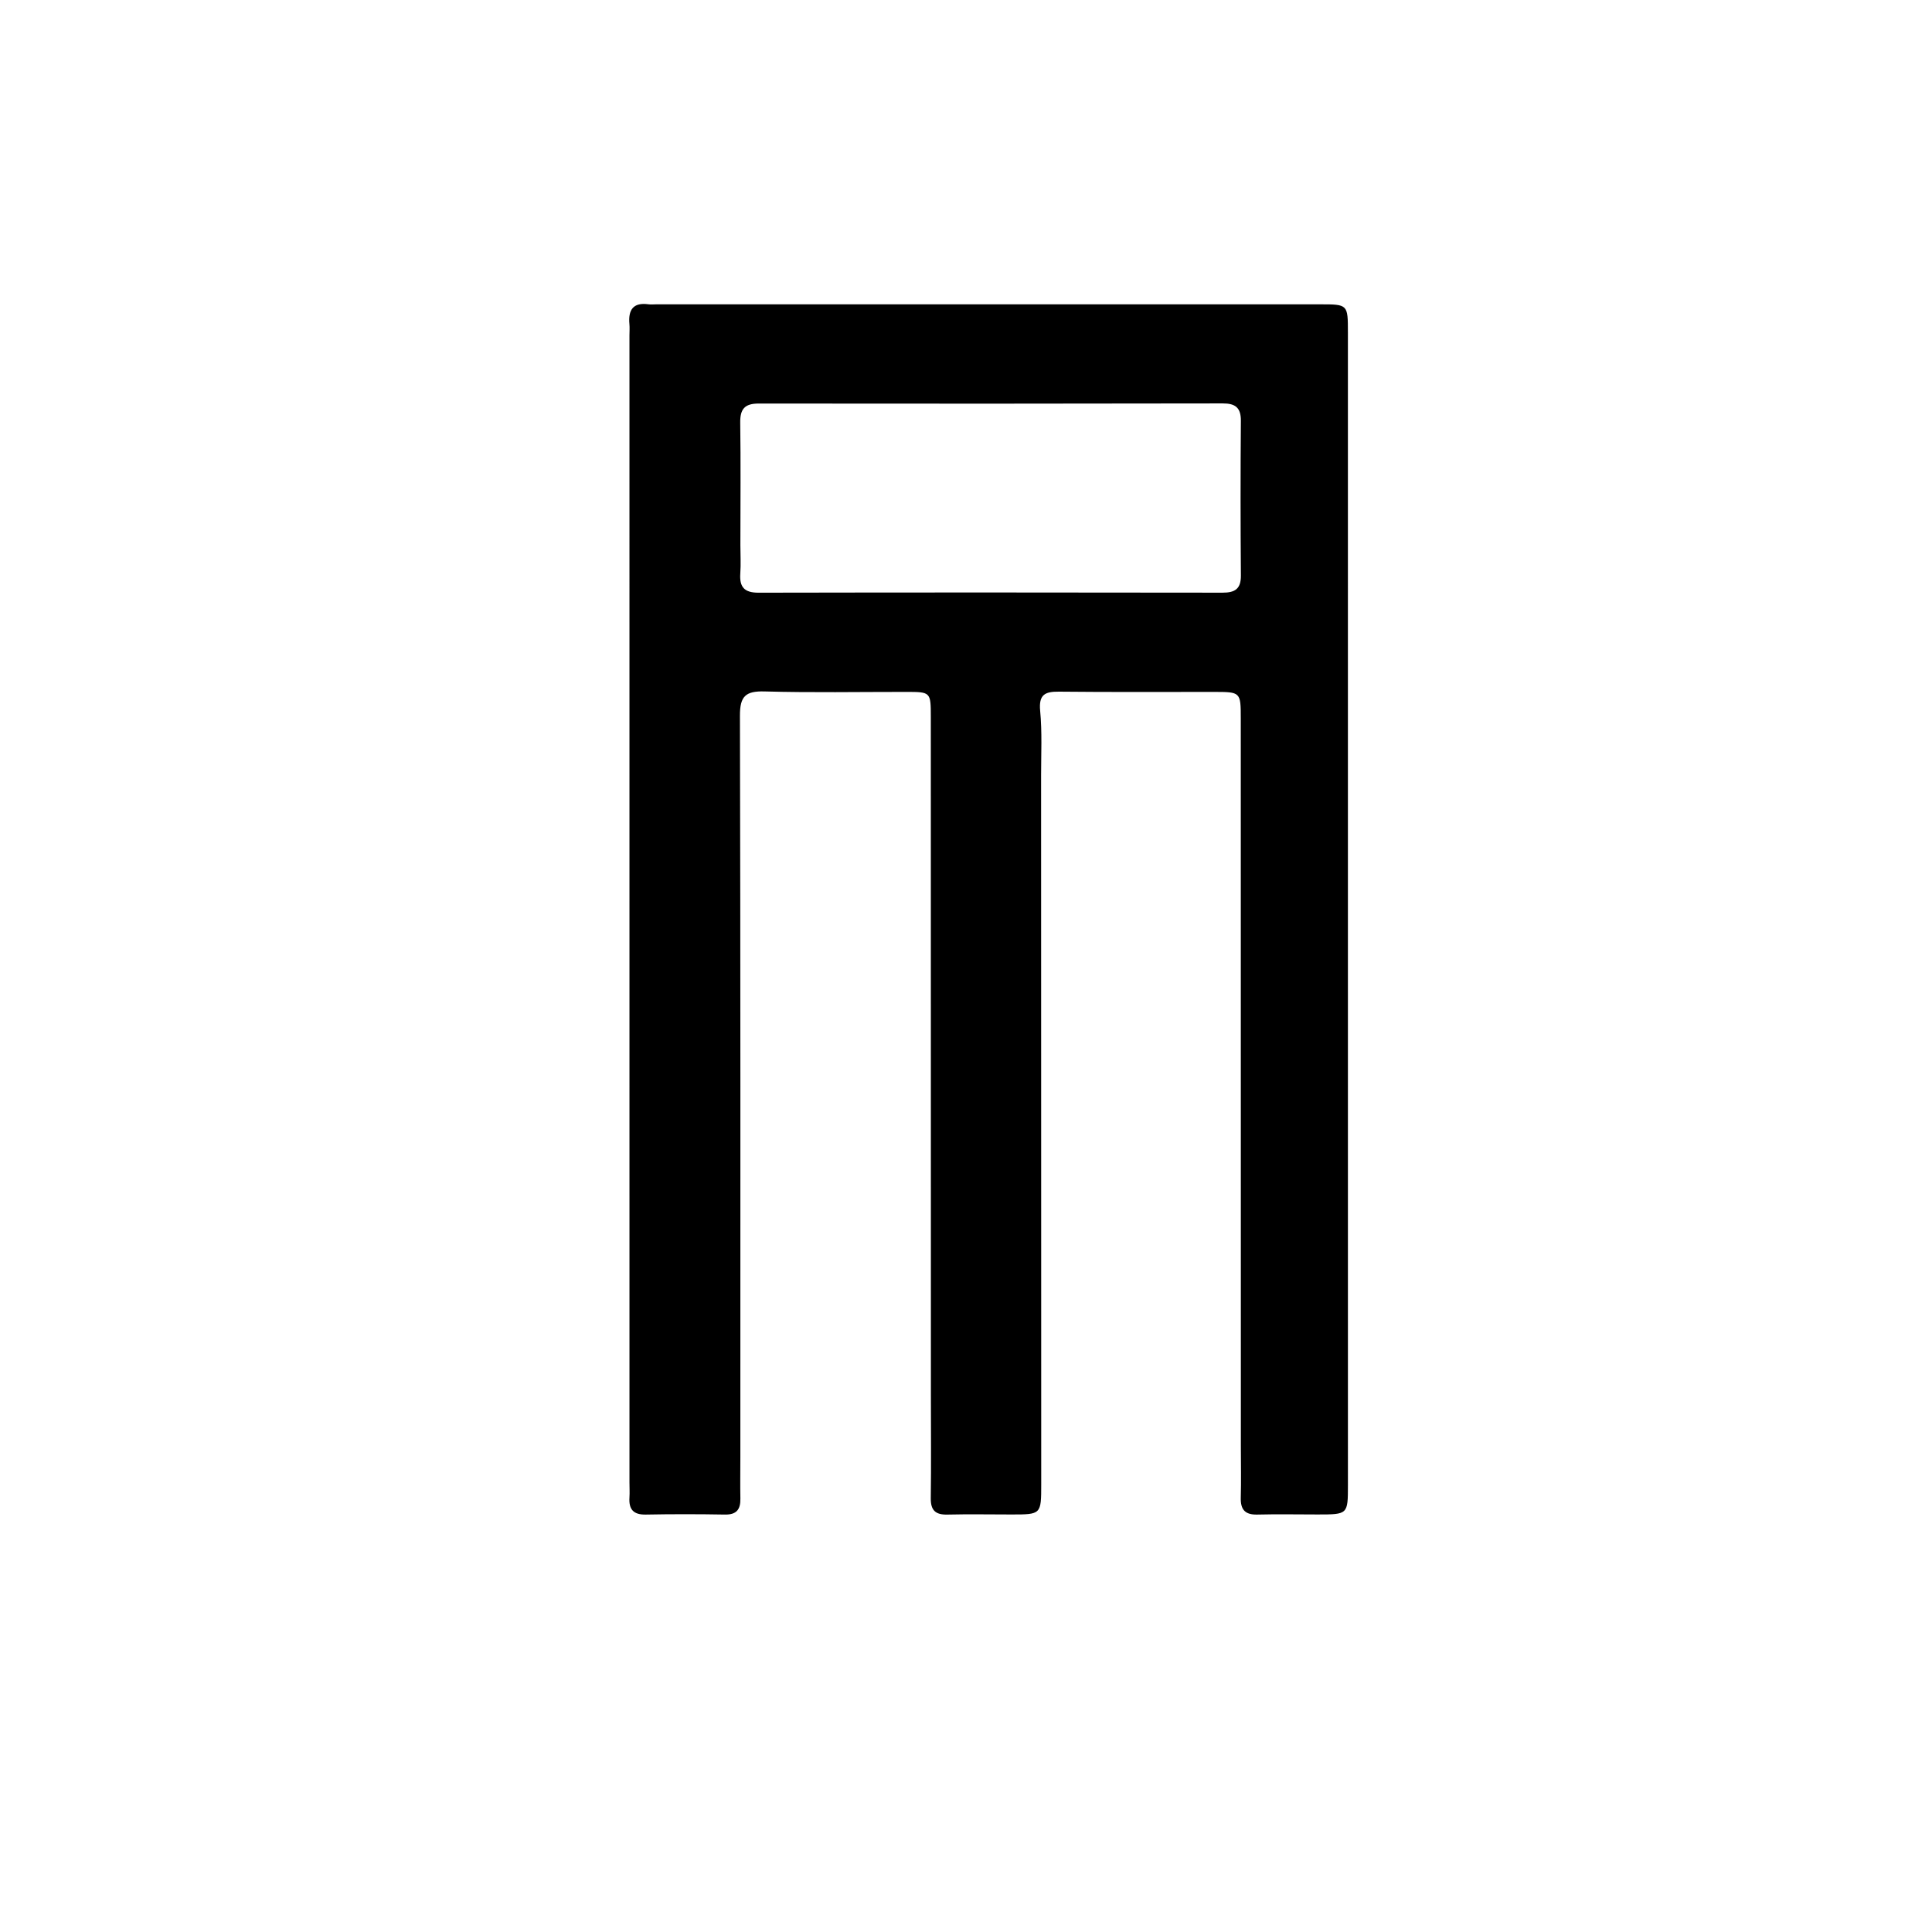 <svg version="1.1" id="Layer_1" xmlns="http://www.w3.org/2000/svg" xmlns:xlink="http://www.w3.org/1999/xlink" x="0px" y="0px"
	 width="100%" viewBox="0 0 512 512" enable-background="new 0 0 512 512" xml:space="preserve">
<path fill="#000000" opacity="1" stroke="none" 
	d="
M246.696,370 
	C246.691,309.67 246.689,249.84 246.675,190.011 
	C246.673,183.371 246.642,183.364 240.106,183.361 
	C227.607,183.354 215.101,183.584 202.612,183.24 
	C197.593,183.101 196.078,184.502 196.091,189.639 
	C196.258,255.135 196.202,320.631 196.202,386.127 
	C196.202,389.794 196.138,393.461 196.209,397.126 
	C196.263,399.974 195.234,401.427 192.134,401.374 
	C185.136,401.253 178.134,401.245 171.137,401.377 
	C167.839,401.44 166.613,399.978 166.813,396.863 
	C166.898,395.536 166.816,394.198 166.816,392.865 
	C166.815,291.537 166.814,190.21 166.813,88.883 
	C166.813,87.883 166.896,86.875 166.804,85.884 
	C166.458,82.152 167.756,80.079 171.858,80.642 
	C172.512,80.732 173.189,80.653 173.856,80.653 
	C232.519,80.652 291.182,80.65 349.845,80.652 
	C357.194,80.652 357.209,80.662 357.209,88.096 
	C357.214,189.923 357.215,291.75 357.214,393.577 
	C357.214,401.345 357.2,401.348 349.2,401.35 
	C343.867,401.351 338.532,401.24 333.202,401.376 
	C329.946,401.459 328.732,400.056 328.818,396.901 
	C328.942,392.405 328.84,387.902 328.84,383.403 
	C328.834,319.073 328.834,254.744 328.818,190.414 
	C328.816,183.374 328.773,183.368 321.634,183.364 
	C307.968,183.356 294.301,183.442 280.637,183.296 
	C276.848,183.255 275.249,184.125 275.655,188.402 
	C276.19,194.02 275.901,199.72 275.902,205.385 
	C275.922,268.048 275.934,330.711 275.935,393.374 
	C275.935,401.347 275.9,401.351 268.075,401.353 
	C262.409,401.354 256.74,401.242 251.077,401.379 
	C247.88,401.456 246.617,400.234 246.663,396.996 
	C246.787,388.166 246.7,379.332 246.696,370 
M196.209,144.481 
	C196.213,146.98 196.36,149.49 196.187,151.977 
	C195.94,155.536 197.211,157.078 200.998,157.07 
	C241.988,156.99 282.977,157.005 323.967,157.066 
	C327.247,157.071 328.878,156.105 328.849,152.526 
	C328.739,138.864 328.733,125.199 328.844,111.537 
	C328.873,108.011 327.367,106.903 324.04,106.909 
	C283.051,106.978 242.061,107.002 201.071,106.944 
	C197.372,106.939 196.117,108.374 196.168,111.995 
	C196.318,122.49 196.214,132.989 196.209,144.481 
z"/>
</svg>